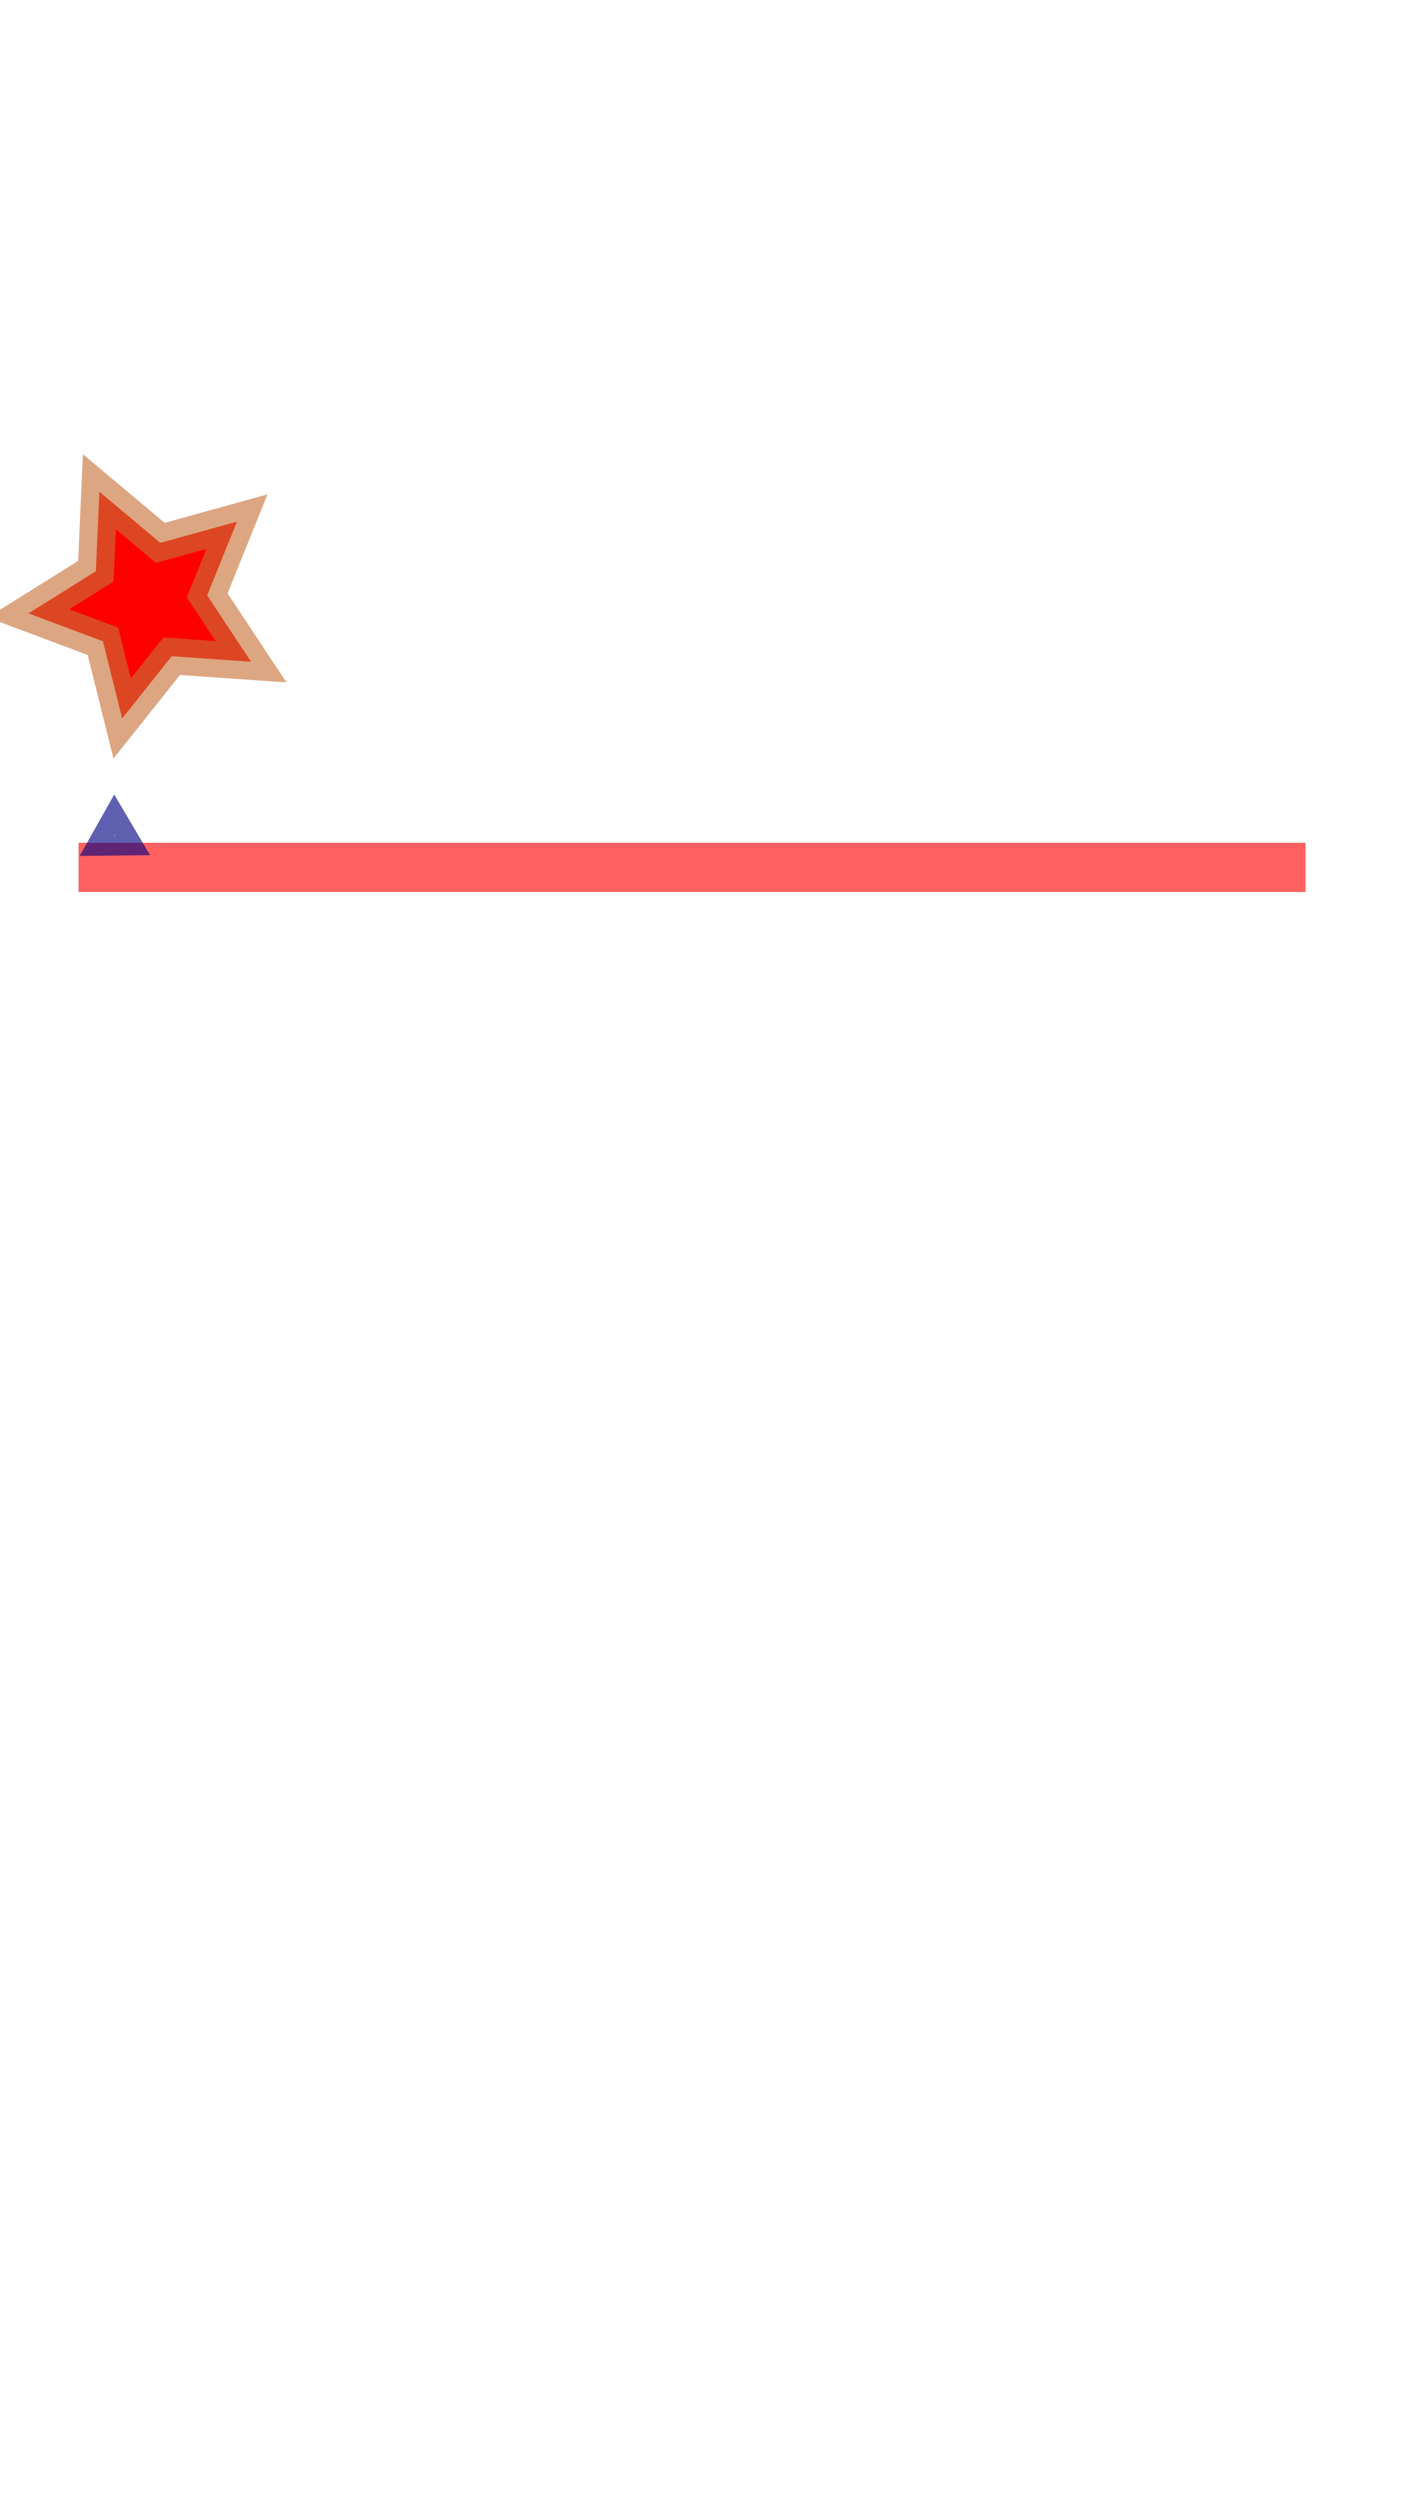<?xml version="1.0" encoding="UTF-8" standalone="no"?>
<!-- Created with Inkscape (http://www.inkscape.org/) -->

<svg
   width="1080"
   height="1920"
   viewBox="0 0 285.75 508"
   version="1.1"
   id="svg5"
   inkscape:version="1.1.1 (3bf5ae0d25, 2021-09-20)"
   sodipodi:docname="arrow_line.svg"
   xmlns:inkscape="http://www.inkscape.org/namespaces/inkscape"
   xmlns:sodipodi="http://sodipodi.sourceforge.net/DTD/sodipodi-0.dtd"
   xmlns="http://www.w3.org/2000/svg"
   xmlns:svg="http://www.w3.org/2000/svg">
  <sodipodi:namedview
     id="namedview7"
     pagecolor="#505050"
     bordercolor="#ffffff"
     borderopacity="1"
     inkscape:pageshadow="0"
     inkscape:pageopacity="0"
     inkscape:pagecheckerboard="1"
     inkscape:document-units="mm"
     showgrid="false"
     inkscape:zoom="0.66772387"
     inkscape:cx="430.5672"
     inkscape:cy="589.31546"
     inkscape:window-width="1920"
     inkscape:window-height="1027"
     inkscape:window-x="-8"
     inkscape:window-y="-8"
     inkscape:window-maximized="1"
     inkscape:current-layer="layer1"
     units="px" />
  <defs
     id="defs2" />
  <g
     inkscape:label="Layer 1"
     inkscape:groupmode="layer"
     id="layer1">
    <path
       style="fill:none;stroke:#ff0000;stroke-width:10;stroke-linecap:butt;stroke-linejoin:miter;stroke-opacity:0.625"
       d="M 15.971,176.239 H 265.339"
       id="path907"
       inkscape:export-filename="C:\Users\Home\Documents\AprenderProgramacion\Godot\arrow_selector_project\assets\arrow_line2.png"
       inkscape:export-xdpi="96"
       inkscape:export-ydpi="96" />
    <path
       sodipodi:type="star"
       style="fill:none;stroke:#000080;stroke-width:149.091;stroke-linecap:round;stroke-opacity:0.625"
       id="path1205"
       inkscape:flatsided="false"
       sodipodi:sides="3"
       sodipodi:cx="222.38599"
       sodipodi:cy="457.47971"
       sodipodi:r1="153.55222"
       sodipodi:r2="76.776108"
       sodipodi:arg1="0.92729522"
       sodipodi:arg2="1.9744928"
       inkscape:rounded="0"
       inkscape:randomized="0"
       d="M 314.517,580.321 192.227,528.084 69.936,475.847 176.32,396.059 l 106.384,-79.788 15.906,132.025 z"
       transform="matrix(0.025,-0.011,0.011,0.025,12.711,160.709)"
       inkscape:transform-center-x="-0.67993914"
       inkscape:transform-center-y="-1.4556177"
       inkscape:export-filename="C:\Users\Home\Documents\AprenderProgramacion\Godot\arrow_selector_project\assets\arrow_pointer.png"
       inkscape:export-xdpi="96"
       inkscape:export-ydpi="96" />
    <path
       sodipodi:type="star"
       style="fill:#ff0000;stroke:#c87137;stroke-width:37.795;stroke-linecap:round;stroke-opacity:0.625"
       id="path1405"
       inkscape:flatsided="false"
       sodipodi:sides="5"
       sodipodi:cx="142.27438"
       sodipodi:cy="452.28278"
       sodipodi:r1="124.83403"
       sodipodi:r2="62.417019"
       sodipodi:arg1="0.52807445"
       sodipodi:arg2="1.156393"
       inkscape:rounded="0"
       inkscape:randomized="0"
       d="M 250.103,515.183 167.406,509.417 115.774,574.271 95.703,493.84 18.067,464.776 88.36,420.833 l 3.651,-82.818 63.514,53.273 79.892,-22.12 -31.039,76.868 z"
       transform="matrix(0.195,0,0,0.195,2.254,33.996)"
       inkscape:transform-center-x="0.054362158"
       inkscape:transform-center-y="-6.0260131"
       inkscape:export-filename="C:\Users\Home\Documents\AprenderProgramacion\Godot\arrow_selector_project\assets\star_focused.png"
       inkscape:export-xdpi="96"
       inkscape:export-ydpi="96" />
  </g>
</svg>
